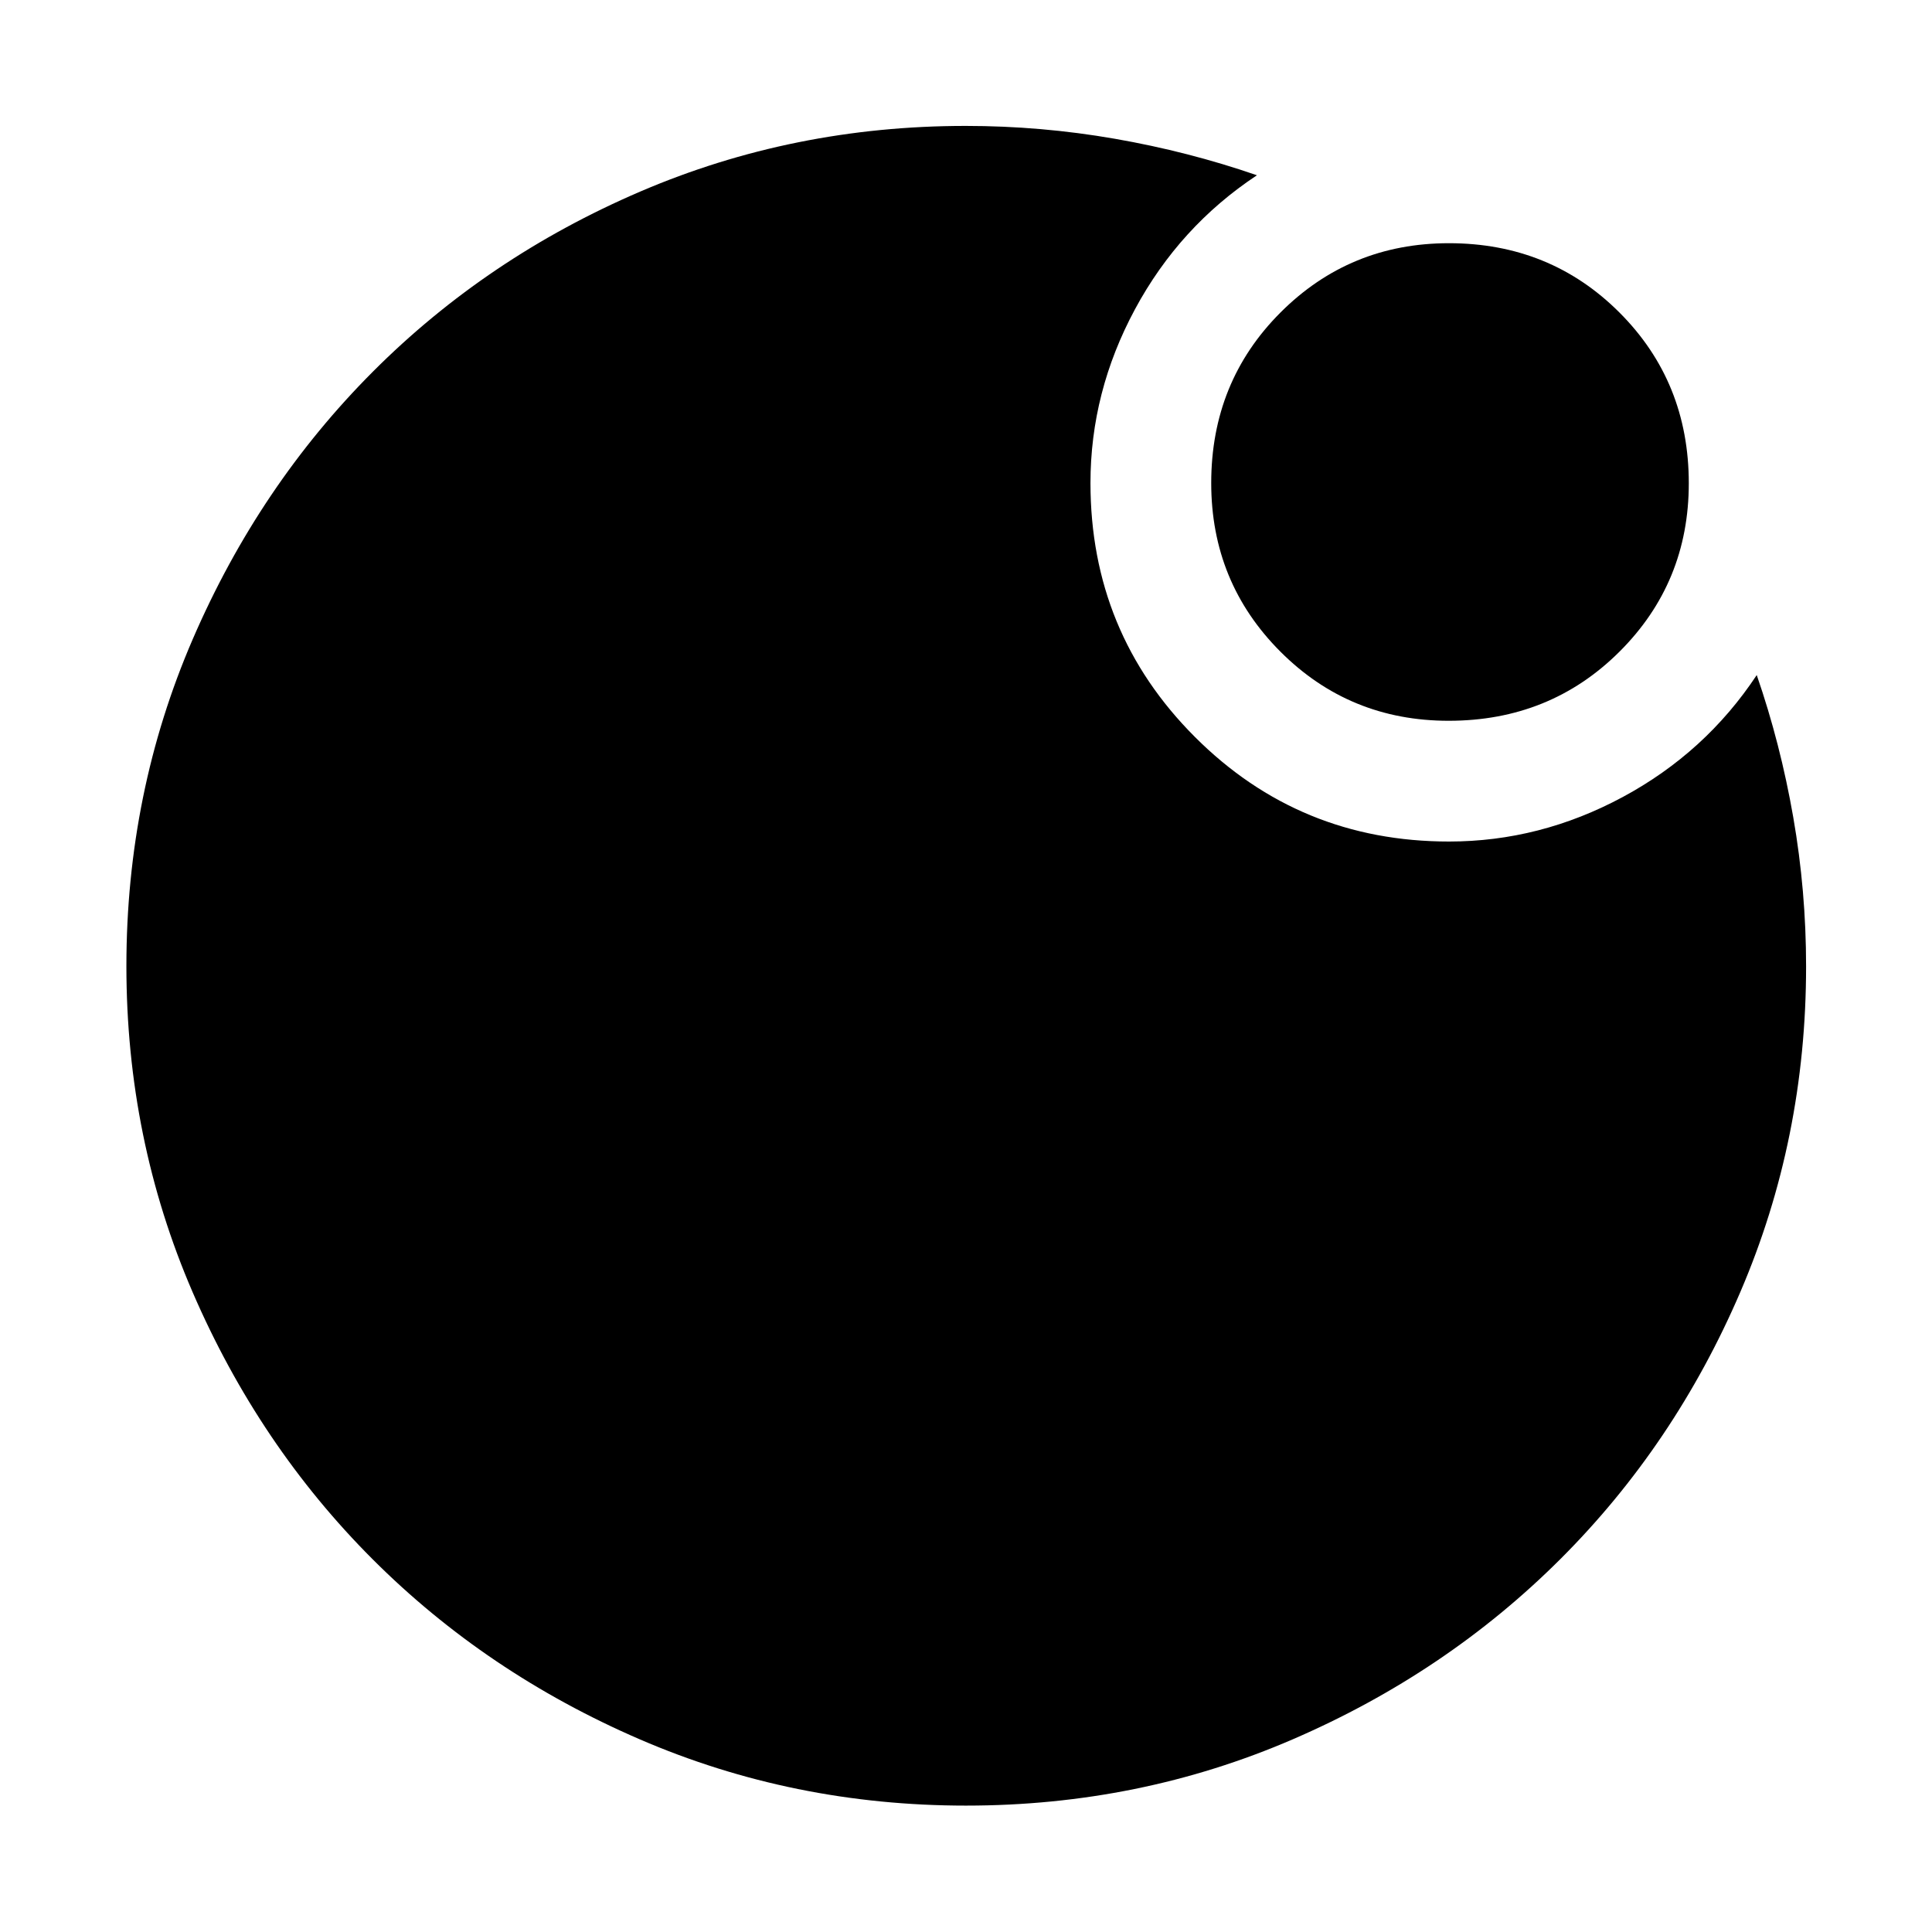 <svg xmlns="http://www.w3.org/2000/svg" height="48" viewBox="0 96 960 960" width="48"><path d="M719.859 454.152q-49.372 0-83.691-34.411-34.32-34.411-34.32-83.713 0-50.302 34.411-84.741t83.713-34.439q50.302 0 84.741 34.46 34.439 34.461 34.439 84.833 0 49.372-34.46 83.691-34.461 34.32-84.833 34.32ZM480.033 993.196q-85.912 0-162.108-32.921-76.196-32.92-132.738-89.462T95.725 738.108q-32.92-76.163-32.92-162.075 0-86.168 32.979-162.47 32.979-76.301 89.621-133.007 56.641-56.705 132.677-89.348t161.74-32.643q37.49 0 74.114 6.381 36.623 6.38 70.629 18.141-38.478 25.478-60.598 66.576-22.119 41.098-22.119 86.337 0 74.288 51.932 126.22T720 514.152q45.239 0 86.337-22.119 41.098-22.12 66.576-60.598 11.761 34.006 18.141 70.629 6.381 36.624 6.381 74.114 0 85.704-32.643 161.74-32.643 76.036-89.348 132.677-56.706 56.642-132.974 89.621-76.269 32.98-162.437 32.98Z"/></svg>